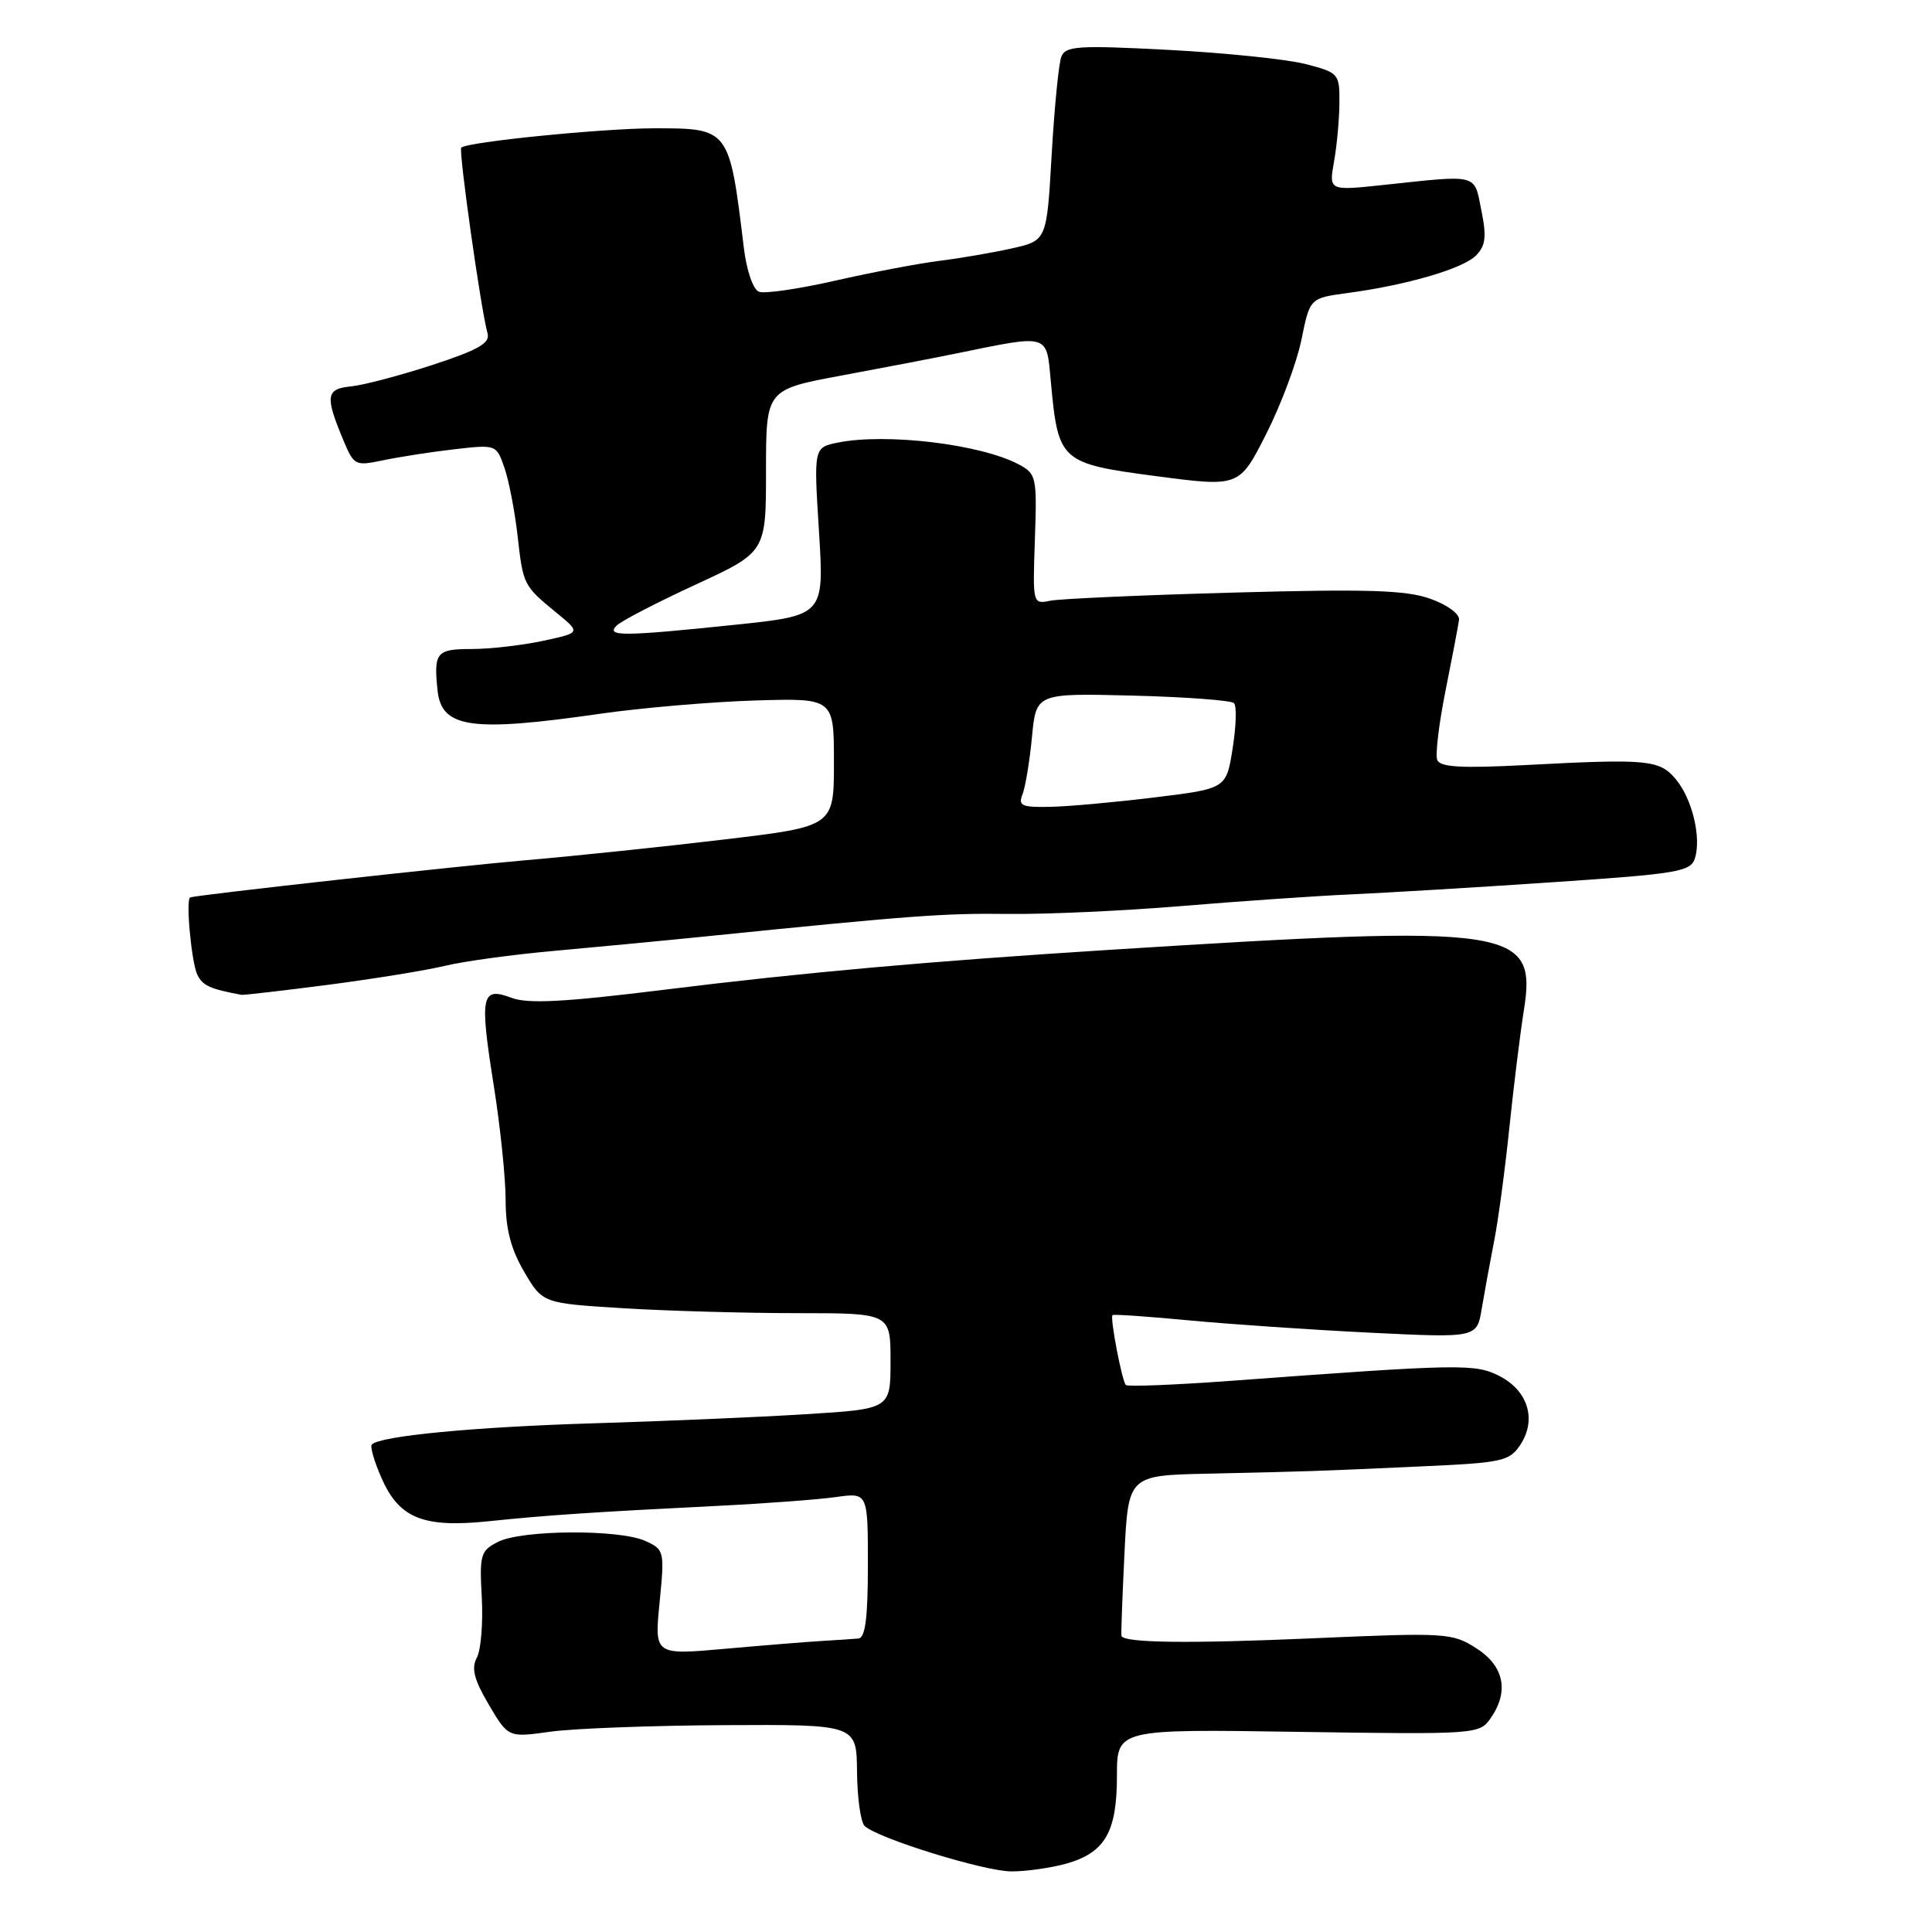 <?xml version="1.0" encoding="UTF-8" standalone="no"?>
<!DOCTYPE svg PUBLIC "-//W3C//DTD SVG 1.1//EN" "http://www.w3.org/Graphics/SVG/1.1/DTD/svg11.dtd" >
<svg xmlns="http://www.w3.org/2000/svg" xmlns:xlink="http://www.w3.org/1999/xlink" version="1.1" viewBox="0 0 256 256">
 <g >
 <path fill="currentColor"
d=" M 141.22 246.96 C 146.41 245.51 148.00 242.79 148.00 235.33 C 148.00 229.11 148.00 229.11 172.00 229.48 C 195.60 229.83 196.02 229.80 197.50 227.70 C 200.00 224.13 199.31 220.75 195.60 218.39 C 192.41 216.36 191.61 216.31 173.81 217.09 C 157.57 217.80 149.01 217.69 148.60 216.78 C 148.53 216.63 148.71 211.78 148.99 206.00 C 149.50 195.50 149.50 195.50 160.00 195.27 C 173.49 194.97 174.28 194.95 188.21 194.31 C 199.16 193.82 200.01 193.63 201.48 191.40 C 203.63 188.10 202.47 184.29 198.72 182.35 C 195.48 180.68 193.66 180.71 163.06 182.97 C 155.67 183.51 149.43 183.76 149.18 183.52 C 148.67 183.00 147.06 174.61 147.41 174.26 C 147.54 174.12 152.12 174.44 157.58 174.96 C 163.03 175.47 173.84 176.21 181.60 176.59 C 195.70 177.28 195.70 177.28 196.34 173.39 C 196.70 171.25 197.43 167.25 197.97 164.50 C 198.52 161.75 199.42 155.00 199.99 149.50 C 200.56 144.00 201.42 137.03 201.90 134.00 C 203.68 122.88 200.89 122.46 147.00 125.86 C 123.03 127.38 106.44 128.86 88.06 131.14 C 74.72 132.79 69.95 133.04 67.76 132.21 C 63.77 130.71 63.53 131.91 65.42 143.80 C 66.29 149.27 67.00 156.12 67.00 159.03 C 67.00 162.84 67.69 165.49 69.45 168.51 C 71.90 172.69 71.90 172.69 82.61 173.35 C 88.49 173.71 98.87 174.00 105.66 174.00 C 118.00 174.00 118.00 174.00 118.00 180.35 C 118.00 186.70 118.00 186.70 106.75 187.39 C 100.56 187.78 87.85 188.32 78.50 188.60 C 62.80 189.08 50.40 190.27 49.27 191.40 C 49.01 191.66 49.59 193.68 50.57 195.88 C 52.91 201.20 56.10 202.47 64.78 201.57 C 72.35 200.78 78.41 200.37 95.00 199.54 C 101.33 199.23 108.41 198.70 110.75 198.37 C 115.00 197.77 115.00 197.77 115.00 207.39 C 115.00 214.35 114.66 217.03 113.75 217.11 C 113.06 217.17 110.92 217.32 109.00 217.43 C 107.08 217.54 101.27 218.01 96.11 218.47 C 86.71 219.31 86.71 219.31 87.40 212.33 C 88.07 205.51 88.03 205.33 85.50 204.18 C 82.07 202.62 69.16 202.70 66.00 204.30 C 63.68 205.47 63.52 206.00 63.84 211.68 C 64.02 215.05 63.73 218.64 63.18 219.66 C 62.43 221.07 62.81 222.55 64.77 225.88 C 67.35 230.24 67.35 230.24 72.92 229.46 C 75.99 229.03 86.38 228.64 96.00 228.59 C 113.50 228.50 113.50 228.50 113.56 234.76 C 113.59 238.20 114.04 241.43 114.56 241.94 C 116.21 243.56 130.36 247.95 134.00 247.97 C 135.93 247.98 139.17 247.52 141.22 246.96 Z  M 43.50 130.49 C 49.55 129.70 56.52 128.57 59.00 127.97 C 61.48 127.37 68.00 126.48 73.50 125.99 C 79.00 125.49 88.00 124.64 93.50 124.08 C 120.56 121.33 125.14 120.99 133.50 121.10 C 138.45 121.17 148.80 120.70 156.50 120.06 C 164.20 119.42 174.32 118.72 179.00 118.51 C 183.68 118.30 195.71 117.58 205.73 116.90 C 222.26 115.79 224.03 115.50 224.58 113.75 C 225.46 110.98 224.23 105.86 222.06 103.26 C 219.91 100.67 218.33 100.52 202.21 101.37 C 193.60 101.82 190.81 101.66 190.44 100.69 C 190.17 100.00 190.67 95.85 191.55 91.47 C 192.43 87.08 193.23 82.88 193.33 82.12 C 193.42 81.35 191.76 80.13 189.50 79.33 C 186.29 78.19 181.13 78.03 163.50 78.52 C 151.40 78.85 140.45 79.34 139.16 79.60 C 136.84 80.08 136.83 80.03 137.13 71.45 C 137.41 63.17 137.33 62.78 134.96 61.52 C 129.94 58.86 117.46 57.36 111.04 58.64 C 107.82 59.29 107.82 59.29 108.52 70.42 C 109.21 81.55 109.21 81.55 97.36 82.79 C 82.46 84.34 80.25 84.35 81.71 82.89 C 82.32 82.28 87.03 79.84 92.16 77.47 C 101.50 73.16 101.50 73.16 101.50 62.39 C 101.50 51.62 101.50 51.62 111.50 49.76 C 117.00 48.74 123.75 47.44 126.50 46.88 C 139.22 44.28 138.64 44.11 139.25 50.66 C 140.22 61.15 140.52 61.42 153.18 63.09 C 164.21 64.54 164.21 64.54 167.77 57.52 C 169.73 53.66 171.84 48.02 172.45 45.00 C 173.57 39.50 173.57 39.50 178.54 38.83 C 186.40 37.78 193.82 35.61 195.56 33.87 C 196.85 32.57 197.00 31.40 196.29 27.88 C 195.30 22.96 196.04 23.15 183.29 24.51 C 176.08 25.28 176.08 25.28 176.77 21.39 C 177.15 19.25 177.47 15.73 177.48 13.57 C 177.50 9.75 177.38 9.62 172.96 8.48 C 170.46 7.84 162.30 7.00 154.83 6.61 C 142.79 5.98 141.18 6.09 140.63 7.53 C 140.28 8.43 139.71 14.27 139.35 20.52 C 138.70 31.87 138.70 31.87 134.10 32.91 C 131.57 33.47 127.25 34.22 124.50 34.56 C 121.75 34.90 115.55 36.08 110.71 37.18 C 105.88 38.28 101.31 38.95 100.57 38.66 C 99.79 38.36 98.93 35.88 98.56 32.82 C 96.64 16.99 96.65 17.00 86.68 17.00 C 79.84 17.01 61.92 18.80 61.12 19.56 C 60.74 19.92 63.74 41.14 64.60 44.16 C 64.97 45.46 63.43 46.35 57.29 48.36 C 53.00 49.76 48.15 51.04 46.50 51.20 C 43.18 51.53 43.05 52.48 45.51 58.36 C 46.89 61.67 47.08 61.77 50.72 61.00 C 52.80 60.56 57.03 59.90 60.13 59.54 C 65.74 58.89 65.77 58.90 66.83 61.95 C 67.42 63.64 68.20 67.66 68.57 70.89 C 69.32 77.54 69.34 77.58 73.73 81.19 C 76.97 83.84 76.97 83.84 71.93 84.92 C 69.17 85.51 64.90 86.00 62.45 86.00 C 57.82 86.00 57.45 86.46 57.98 91.50 C 58.51 96.48 62.45 97.04 79.57 94.57 C 85.03 93.79 94.22 93.00 100.00 92.82 C 110.50 92.50 110.50 92.50 110.50 101.00 C 110.50 109.50 110.50 109.50 96.09 111.22 C 88.16 112.17 76.24 113.42 69.59 113.99 C 59.97 114.83 26.47 118.54 25.21 118.91 C 24.58 119.10 25.37 127.60 26.16 129.18 C 26.87 130.61 27.84 131.05 32.00 131.82 C 32.27 131.87 37.45 131.27 43.50 130.49 Z  M 135.49 105.25 C 135.87 104.29 136.43 100.88 136.74 97.67 C 137.29 91.85 137.29 91.85 150.07 92.17 C 157.09 92.35 163.14 92.80 163.51 93.17 C 163.88 93.54 163.80 96.24 163.33 99.17 C 162.49 104.50 162.49 104.50 152.99 105.66 C 147.77 106.30 141.54 106.87 139.14 106.91 C 135.38 106.99 134.88 106.76 135.49 105.25 Z "/>
</g>
</svg>